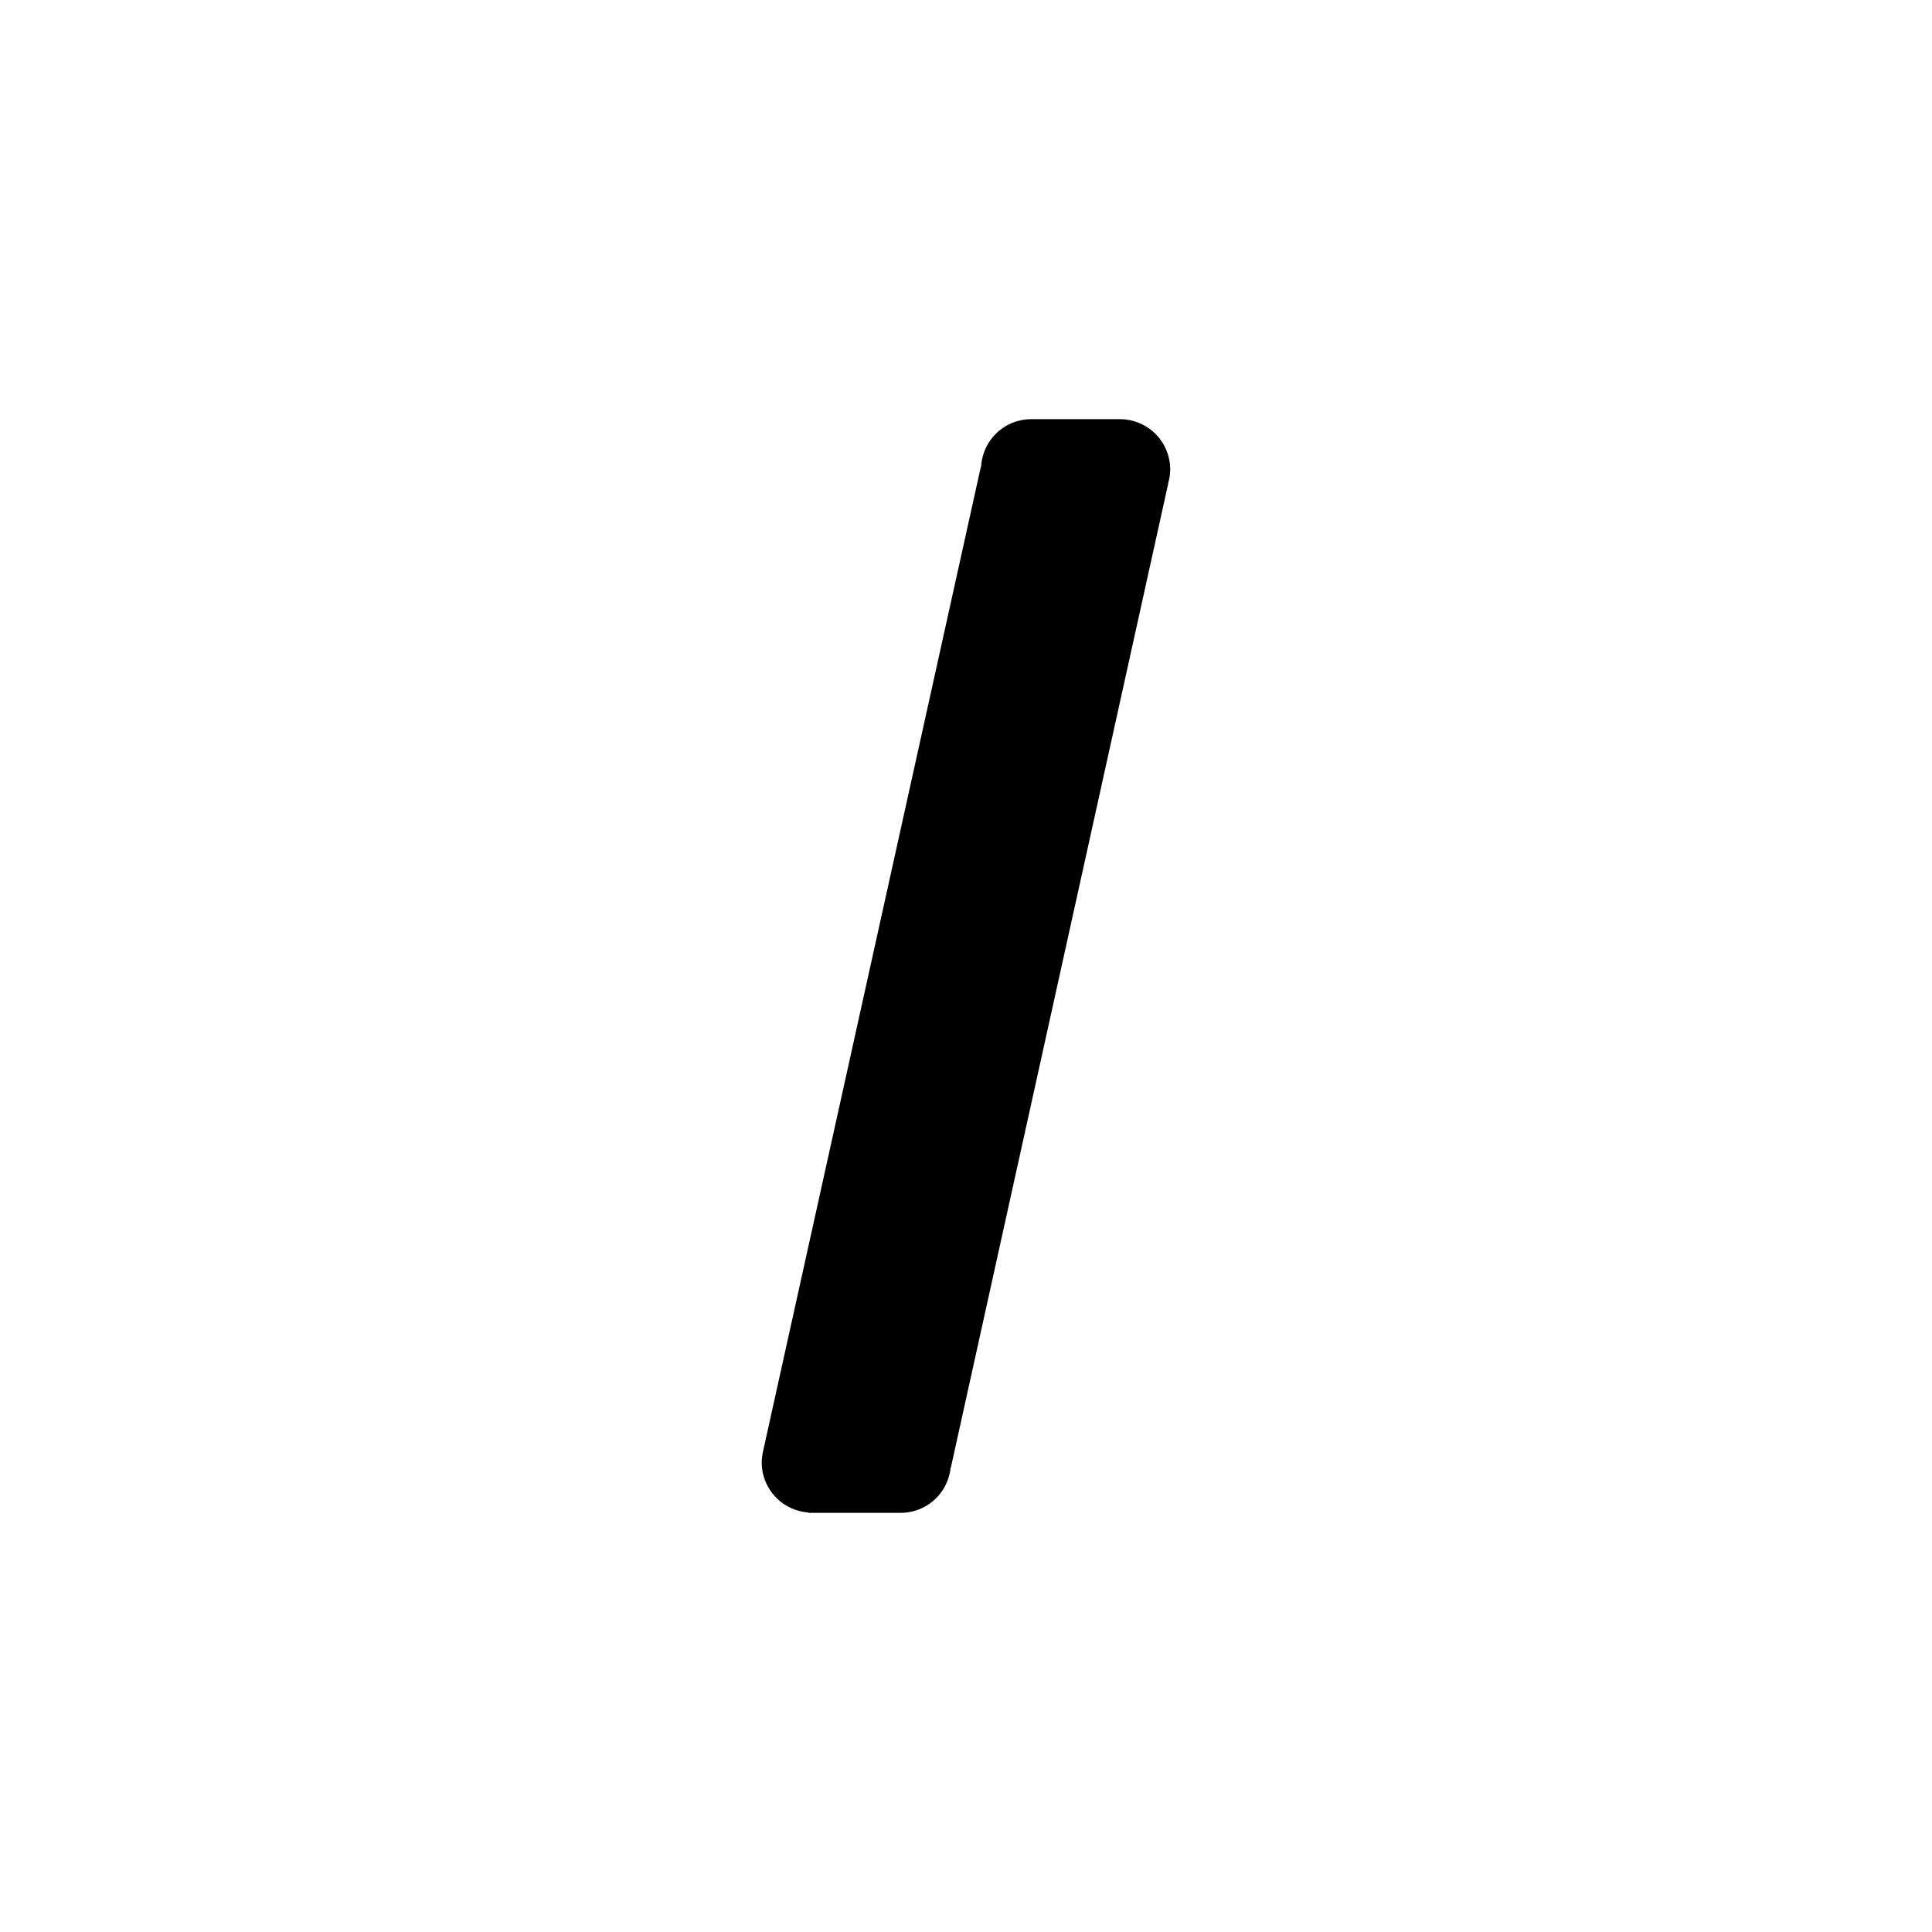 <svg xmlns="http://www.w3.org/2000/svg" width="100" height="100" viewBox="0 0 100 100"><path d="M60.57 24.3a2.604 2.604 0 0 0-2.603-2.603h-4.594a2.598 2.598 0 0 0-2.59 2.463h-.014L39.492 75.136l-.015.066-.01.048h.005a2.55 2.55 0 0 0-.045.45 2.595 2.595 0 0 0 2.406 2.584v.02h4.792a2.595 2.595 0 0 0 2.577-2.336h.013L60.473 25l-.008-.002a2.58 2.58 0 0 0 .106-.695z"/></svg>